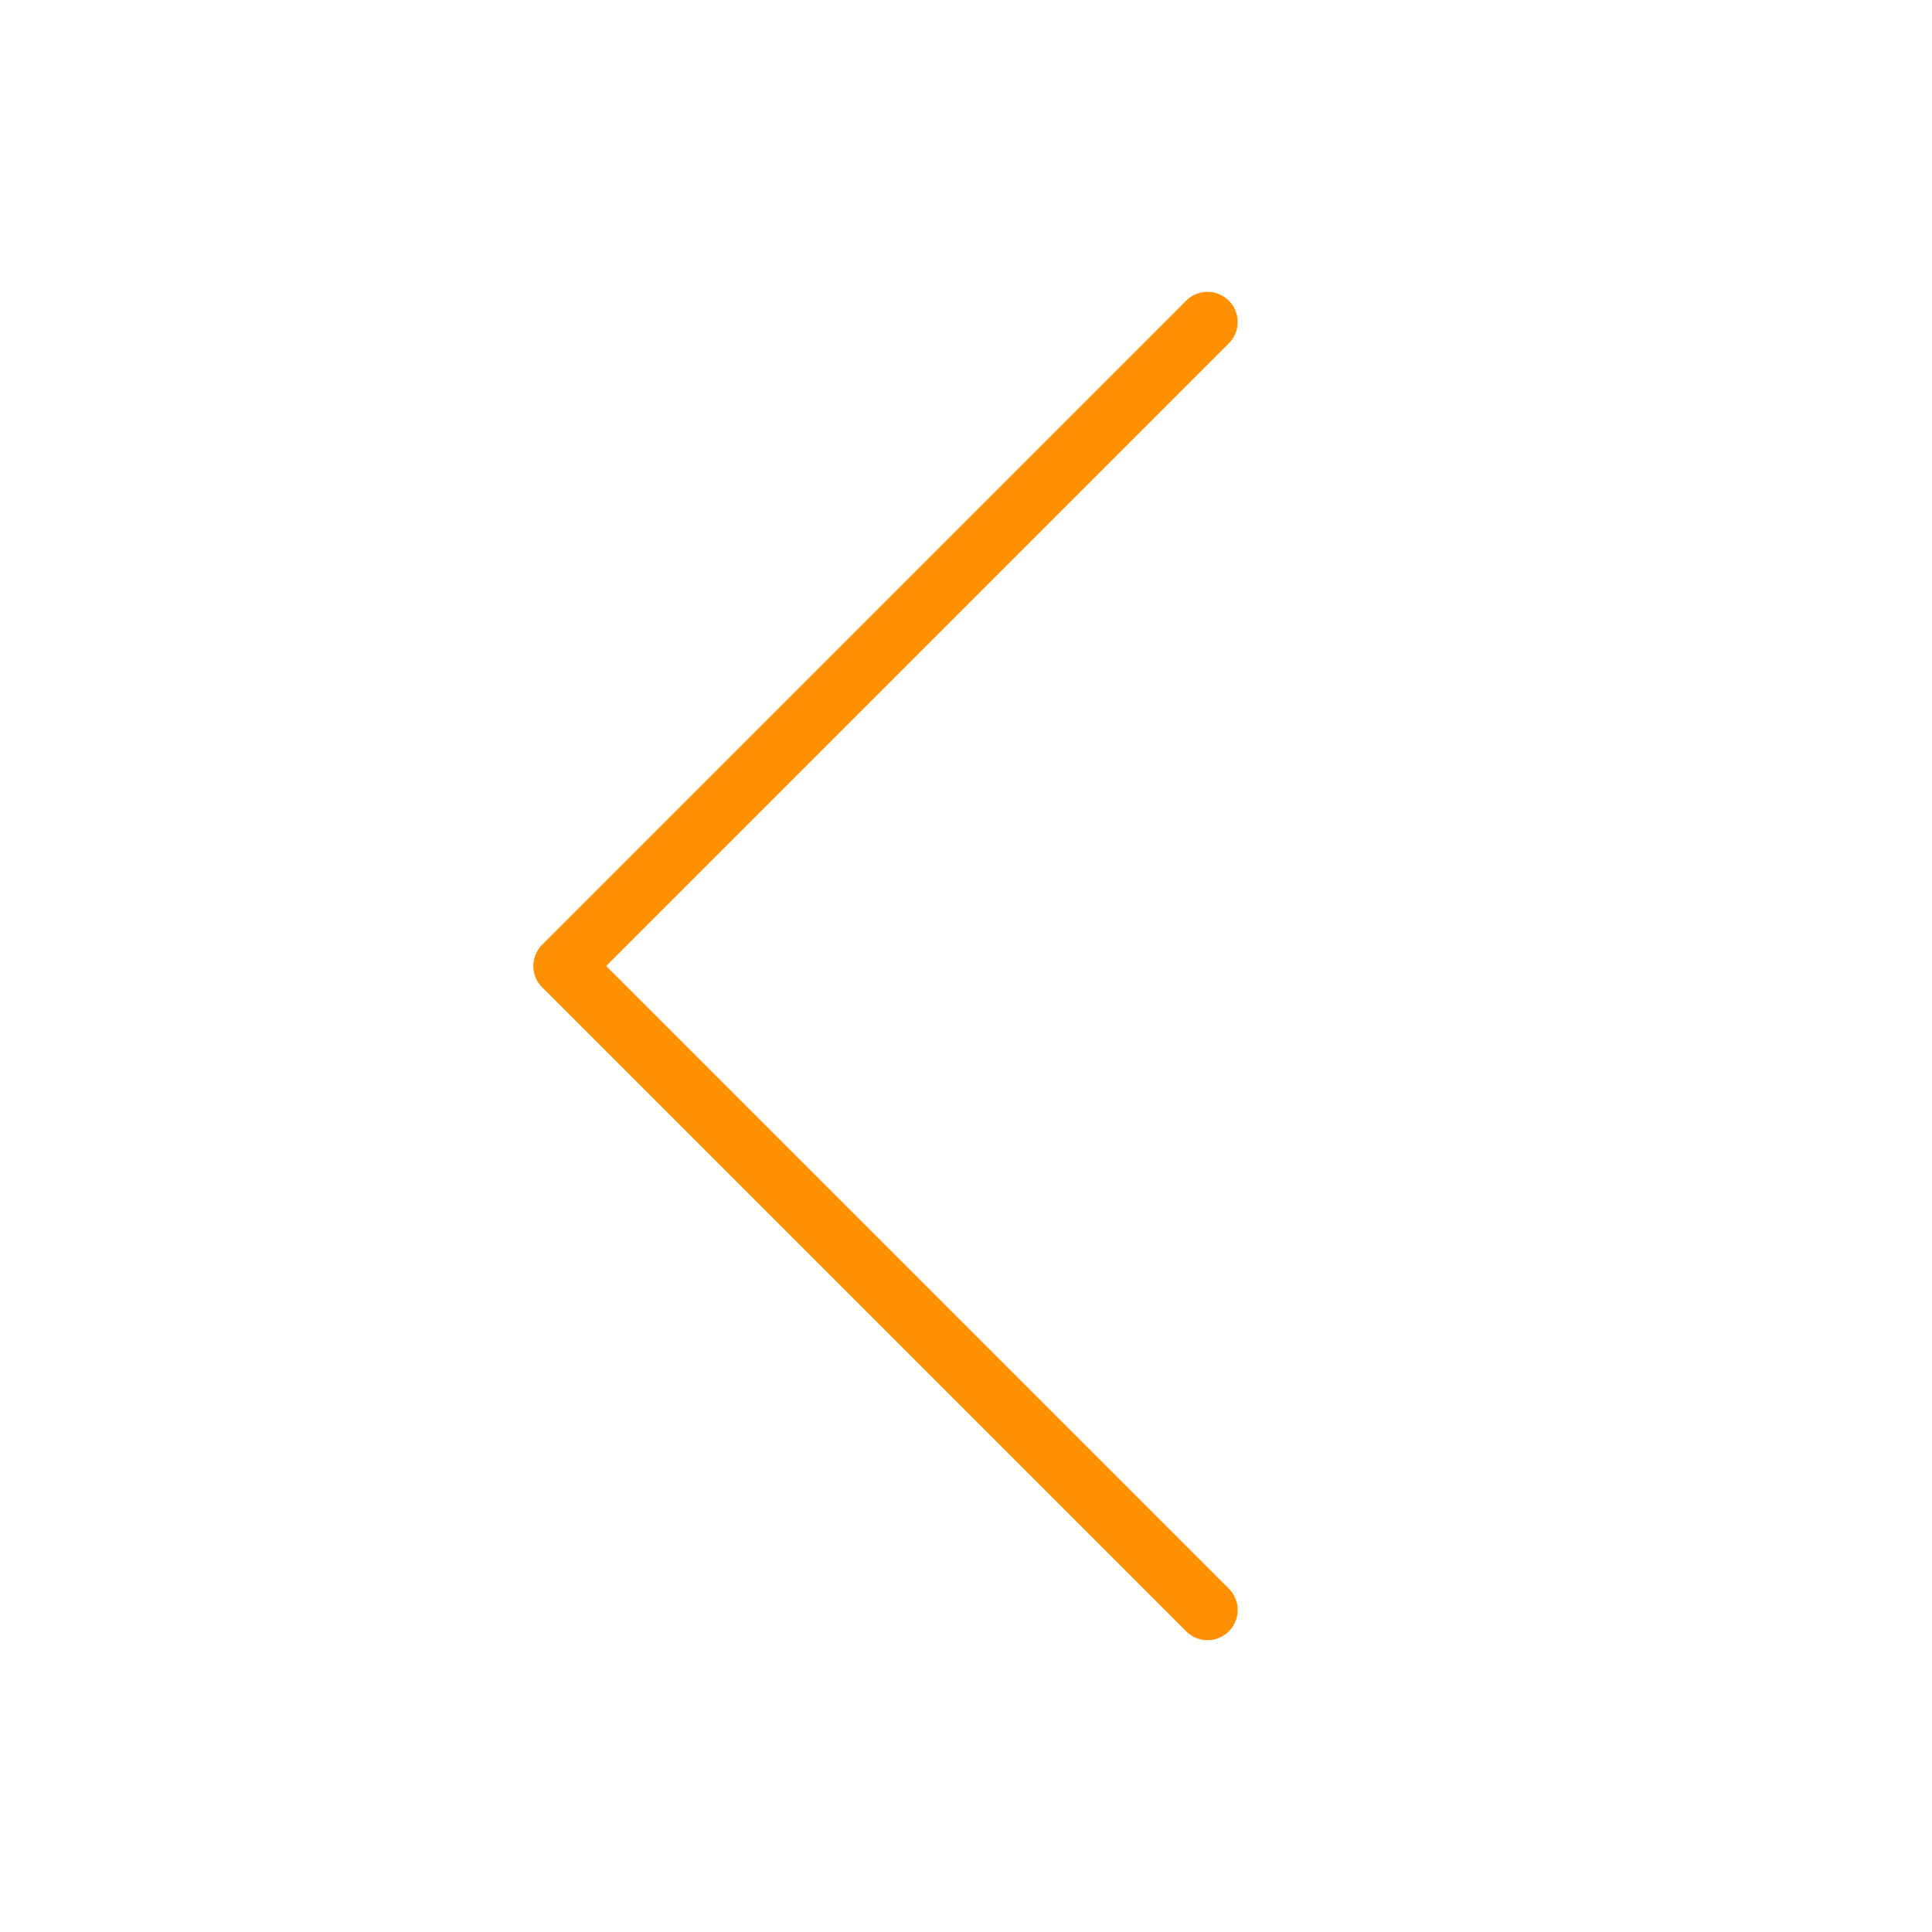 <svg width="64" height="64" viewBox="0 0 64 64" fill="none" xmlns="http://www.w3.org/2000/svg">
<path d="M40 53.333L18.667 32L40 10.667" stroke="#FF9100" stroke-width="2" stroke-linecap="round" stroke-linejoin="round"/>
</svg>
